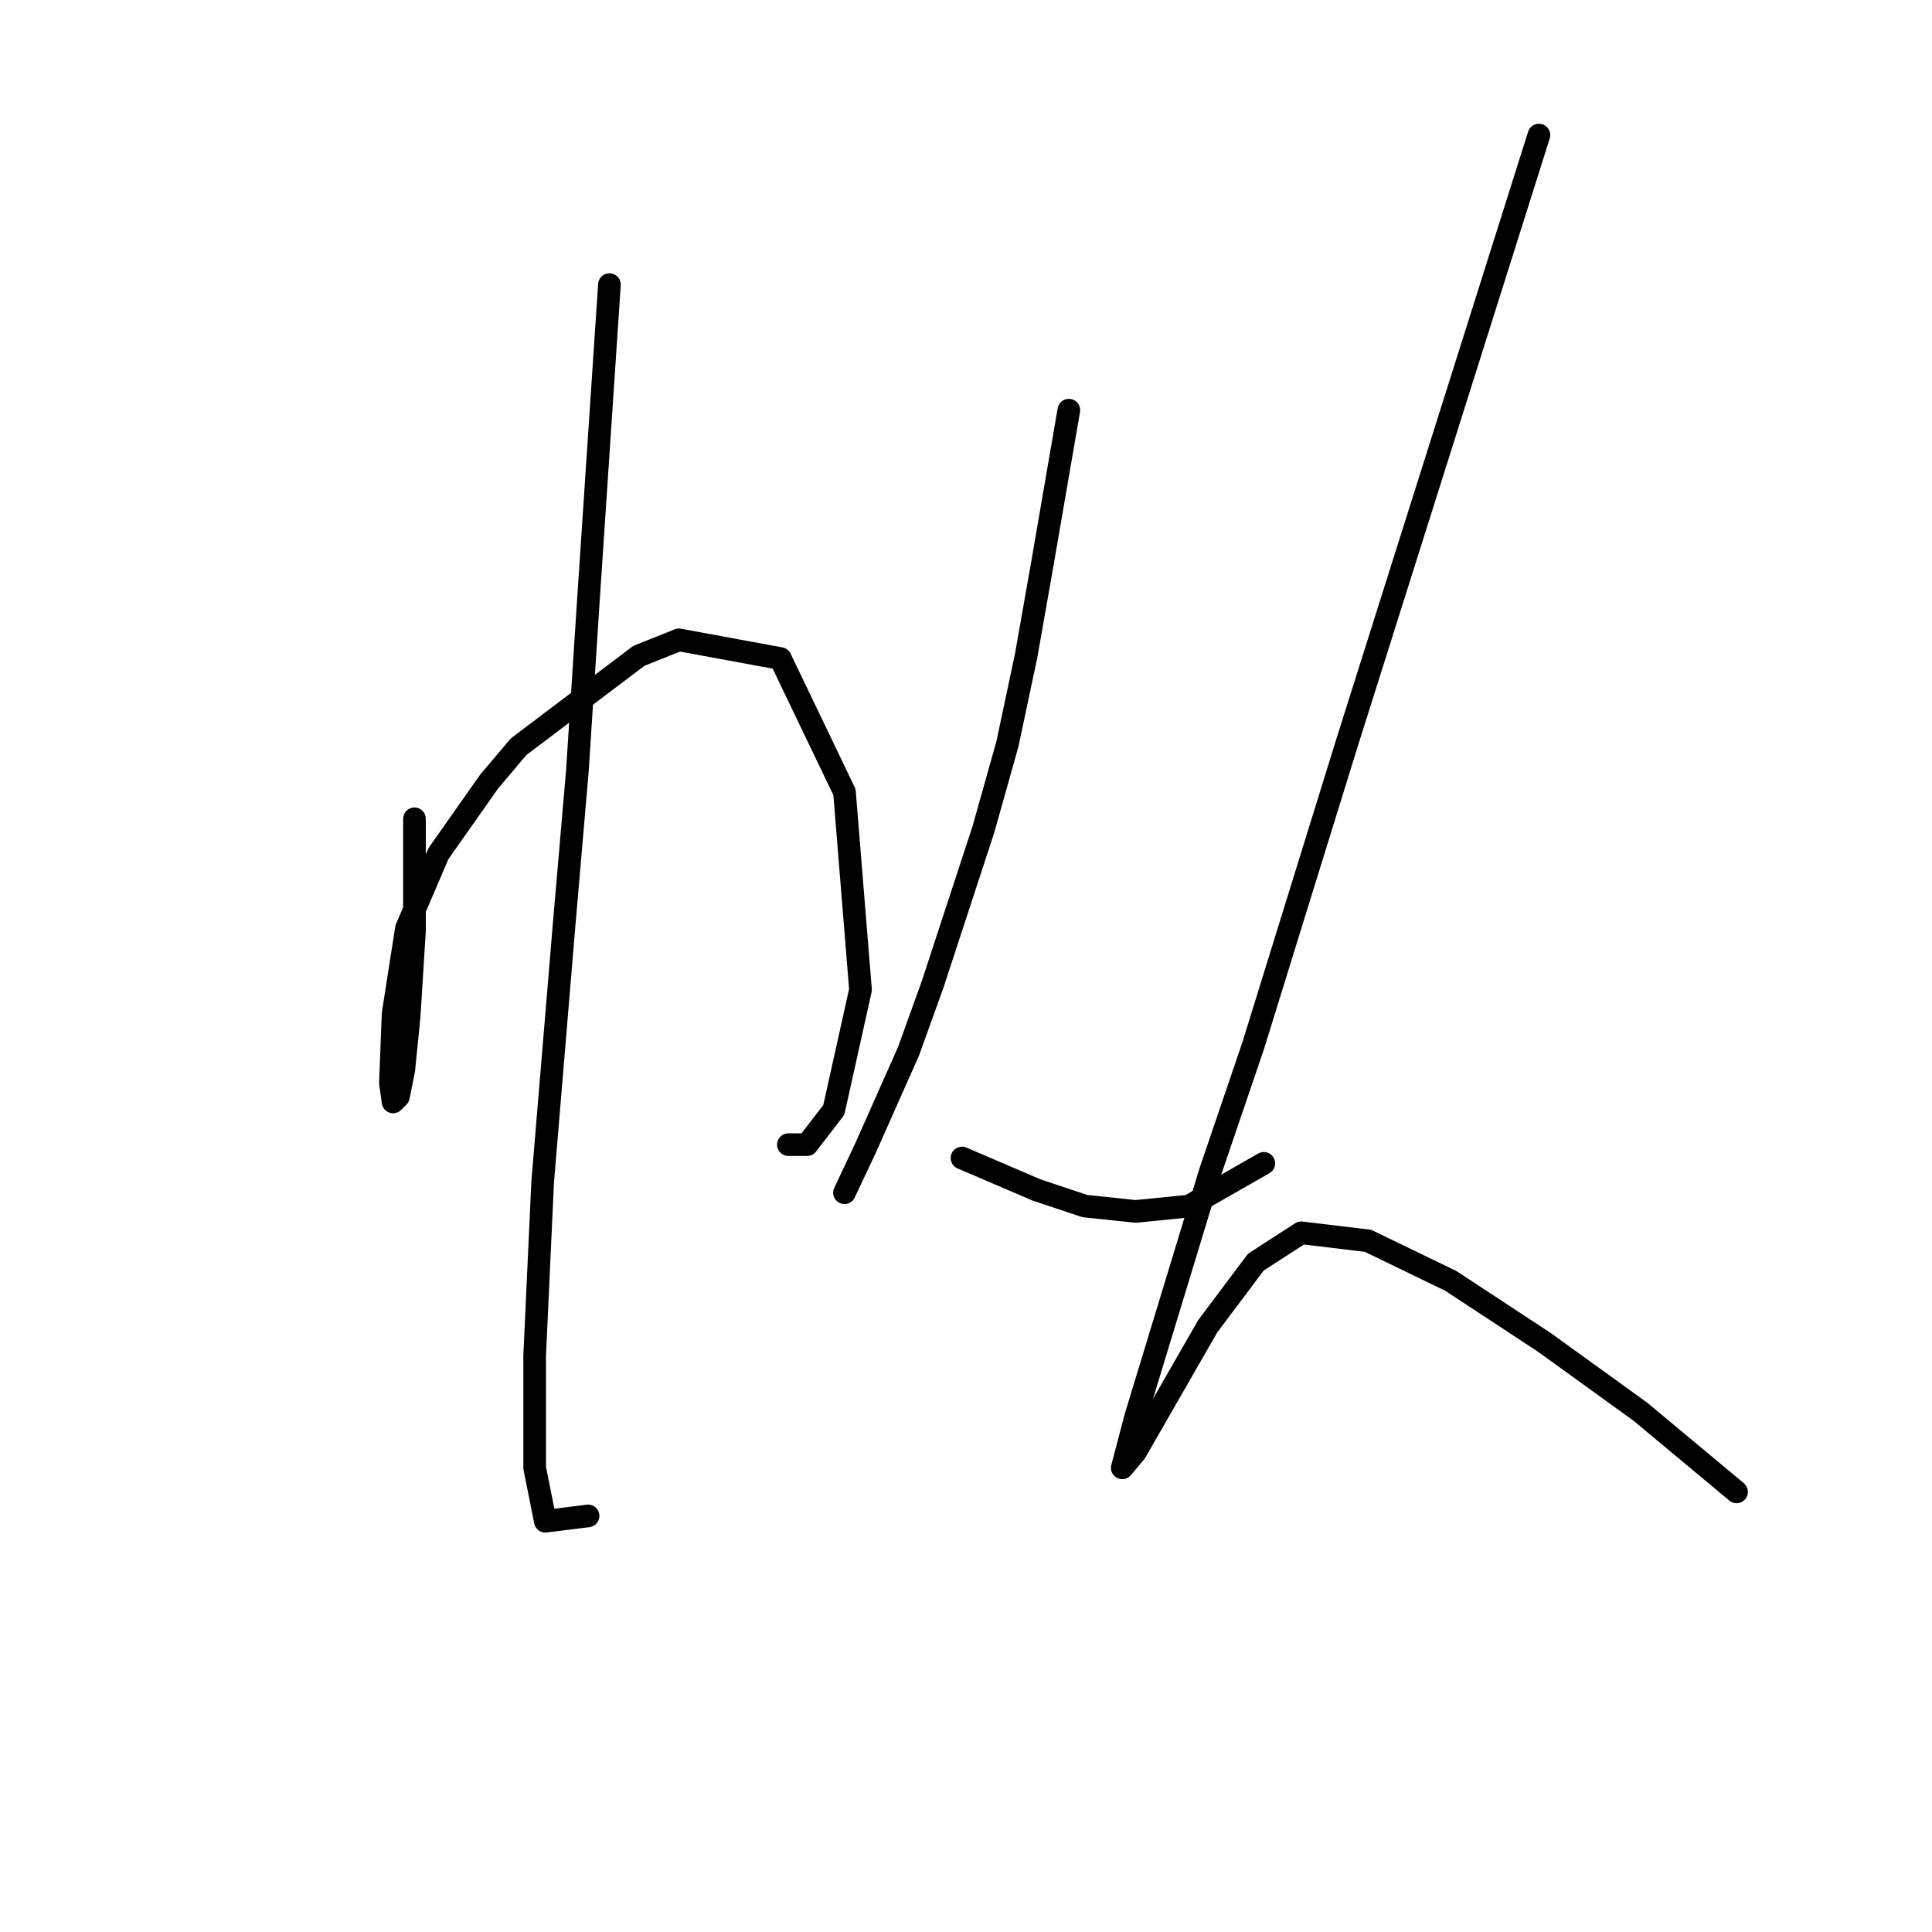 <?xml version="1.0" standalone="no"?>
    <svg width="256" height="256" xmlns="http://www.w3.org/2000/svg" version="1.1">
    <polyline stroke="black" stroke-width="3" stroke-linecap="round" fill="transparent" stroke-linejoin="round" points="54.919 108.495 54.919 115.927 54.919 123.359 54.211 134.685 53.503 141.763 52.795 145.302 52.087 146.01 51.733 143.532 52.087 134.331 53.857 123.006 58.104 113.096 64.828 103.54 68.721 98.94 84.647 86.907 89.956 84.783 103.404 87.26 111.898 104.956 114.022 131.146 110.483 147.072 106.944 151.672 104.466 151.672 104.466 151.672 " />
        <polyline stroke="black" stroke-width="3" stroke-linecap="round" fill="transparent" stroke-linejoin="round" points="80.754 37.713 79.338 58.947 77.923 80.182 76.507 102.125 74.738 122.652 71.906 156.627 70.845 179.631 70.845 194.496 72.26 201.574 77.923 200.866 77.923 200.866 " />
        <polyline stroke="black" stroke-width="3" stroke-linecap="round" fill="transparent" stroke-linejoin="round" points="141.627 54.347 139.857 64.61 138.088 74.874 135.964 86.907 133.487 98.586 130.302 109.911 123.577 130.438 120.392 139.285 114.73 152.026 111.898 158.043 111.898 158.043 " />
        <polyline stroke="black" stroke-width="3" stroke-linecap="round" fill="transparent" stroke-linejoin="round" points="127.47 153.442 132.425 155.565 137.38 157.689 143.75 159.812 150.475 160.52 157.553 159.812 167.463 154.15 167.463 154.15 " />
        <polyline stroke="black" stroke-width="3" stroke-linecap="round" fill="transparent" stroke-linejoin="round" points="203.916 17.894 191.175 58.24 178.434 98.586 166.047 138.578 160.384 155.212 150.475 187.771 148.705 194.496 150.475 192.372 160.03 175.738 166.401 167.245 172.417 163.352 181.265 164.413 192.236 169.722 204.623 177.862 217.364 187.064 230.105 197.681 230.105 197.681 " />
        </svg>